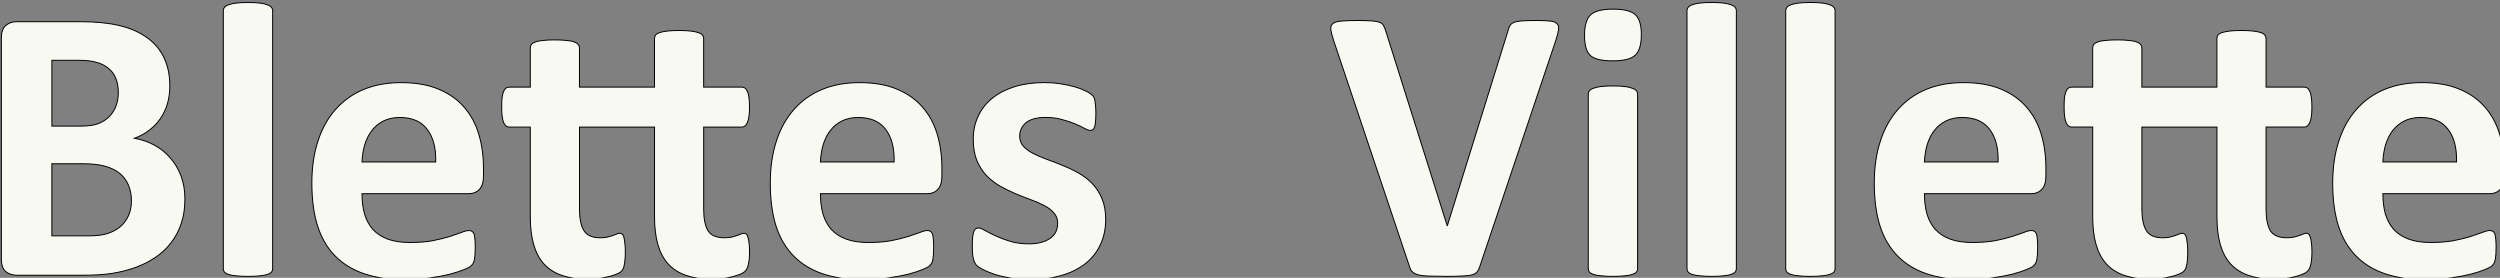<?xml version="1.0" encoding="UTF-8" standalone="no"?>
<!-- Created with Inkscape (http://www.inkscape.org/) -->

<svg
   xmlns:dc="http://purl.org/dc/elements/1.1/"
   xmlns:cc="http://creativecommons.org/ns#"
   xmlns:rdf="http://www.w3.org/1999/02/22-rdf-syntax-ns#"
   xmlns:svg="http://www.w3.org/2000/svg"
   xmlns="http://www.w3.org/2000/svg"
   xmlns:sodipodi="http://sodipodi.sourceforge.net/DTD/sodipodi-0.dtd"
   xmlns:inkscape="http://www.inkscape.org/namespaces/inkscape"
   width="63mm"
   height="7mm"
   viewBox="0 0 63 7"
   version="1.1"
   id="svg9947"
   inkscape:version="0.92.1 r15371"
   sodipodi:docname="BV_Blanc.svg">
  <rect x="0" y="0" width="63" height="7" fill="#808080" stroke="none"/>
  <defs
     id="defs9941" />
  <sodipodi:namedview
     id="base"
     pagecolor="#ffffff"
     bordercolor="#666666"
     borderopacity="1.0"
     inkscape:pageopacity="0.0"
     inkscape:pageshadow="2"
     inkscape:zoom="2.8"
     inkscape:cx="79.023927"
     inkscape:cy="32.866501"
     inkscape:document-units="mm"
     inkscape:current-layer="g11122"
     showgrid="false"
     fit-margin-top="0"
     fit-margin-left="0"
     fit-margin-right="0"
     fit-margin-bottom="0"
     inkscape:window-width="2400"
     inkscape:window-height="1421"
     inkscape:window-x="-9"
     inkscape:window-y="-9"
     inkscape:window-maximized="1" />
  <g
     inkscape:label="Calque 1"
     inkscape:groupmode="layer"
     id="layer1"
     transform="translate(52.069,-182.796)">
    <g
       transform="matrix(0.265,0,0,0.265,-64.946,150.756)"
       id="g11126">
      <rect
         style="opacity:1;fill:none;fill-opacity:1;stroke:none;stroke-width:0.094;stroke-linecap:butt;stroke-linejoin:round;stroke-miterlimit:4;stroke-dasharray:none;stroke-dashoffset:0;stroke-opacity:1"
         id="rect11076"
         width="302.362"
         height="151.181"
         x="-6.9388939e-018"
         y="-3.2725609e-006" />
      <g
         transform="translate(56.457,3.571)"
         id="g11122">
        <g
           transform="matrix(1.022,0,0,1.022,-21.42,-15.009)"
           id="g11104"
           style="font-style:normal;font-variant:normal;font-weight:normal;font-stretch:normal;font-size:40px;line-height:125%;font-family:Calibri;-inkscape-font-specification:Calibri;font-variant-ligatures:normal;font-variant-caps:normal;font-variant-numeric:normal;font-feature-settings:normal;text-align:start;letter-spacing:0px;word-spacing:0px;writing-mode:lr-tb;text-anchor:start;fill:#009100;fill-opacity:1;stroke:#000000;stroke-width:0.092;stroke-linecap:butt;stroke-linejoin:miter;stroke-miterlimit:4;stroke-dasharray:none;stroke-opacity:1"
           aria-label="Blettes"
           inkscape:export-xdpi="150"
           inkscape:export-ydpi="150">
          <path
             inkscape:connector-curvature="0"
             id="path11092"
             style="font-style:normal;font-variant:normal;font-weight:bold;font-stretch:normal;font-size:37.333px;font-family:Calibri;-inkscape-font-specification:'Calibri Bold';text-align:center;text-anchor:middle;fill:#f8f9f0;fill-opacity:1;stroke:#000000;stroke-width:0.092;stroke-miterlimit:4;stroke-dasharray:none;stroke-opacity:1"
             d="m 30.469,148.029 q 0,1.258 -0.346,2.279 -0.346,1.021 -0.966,1.805 -0.602,0.784 -1.458,1.349 -0.839,0.565 -1.859,0.93 -1.021,0.365 -2.188,0.547 -1.148,0.164 -2.57,0.164 h -6.271 q -0.602,0 -1.021,-0.346 Q 13.388,154.391 13.388,153.589 v -20.562 q 0,-0.802 0.401,-1.148 0.419,-0.365 1.021,-0.365 h 5.924 q 2.169,0 3.664,0.365 1.513,0.365 2.534,1.112 1.039,0.729 1.586,1.859 0.547,1.13 0.547,2.661 0,0.857 -0.219,1.622 -0.219,0.747 -0.638,1.367 -0.419,0.62 -1.039,1.094 -0.602,0.474 -1.385,0.766 1.003,0.182 1.841,0.638 0.857,0.456 1.477,1.185 0.638,0.711 1.003,1.677 0.365,0.966 0.365,2.169 z m -6.198,-9.935 q 0,-0.711 -0.219,-1.276 -0.219,-0.565 -0.656,-0.93 -0.438,-0.383 -1.112,-0.583 -0.656,-0.201 -1.768,-0.201 h -2.424 v 6.125 h 2.68 q 1.039,0 1.659,-0.237 0.62,-0.255 1.021,-0.674 0.419,-0.438 0.62,-1.003 0.201,-0.583 0.201,-1.221 z m 1.221,10.099 q 0,-0.82 -0.273,-1.458 -0.273,-0.656 -0.802,-1.094 -0.529,-0.438 -1.349,-0.674 -0.82,-0.237 -2.133,-0.237 h -2.844 v 6.708 h 3.464 q 1.003,0 1.677,-0.201 0.693,-0.219 1.185,-0.62 0.51,-0.419 0.784,-1.021 0.292,-0.62 0.292,-1.404 z" />
          <path
             inkscape:connector-curvature="0"
             id="path11094"
             style="font-style:normal;font-variant:normal;font-weight:bold;font-stretch:normal;font-size:37.333px;font-family:Calibri;-inkscape-font-specification:'Calibri Bold';text-align:center;text-anchor:middle;fill:#f8f9f0;fill-opacity:1;stroke:#000000;stroke-width:0.092;stroke-miterlimit:4;stroke-dasharray:none;stroke-opacity:1"
             d="m 38.635,154.482 q 0,0.182 -0.109,0.328 -0.109,0.128 -0.383,0.219 -0.255,0.091 -0.693,0.128 -0.438,0.055 -1.112,0.055 -0.674,0 -1.112,-0.055 -0.438,-0.036 -0.711,-0.128 -0.255,-0.091 -0.365,-0.219 -0.109,-0.146 -0.109,-0.328 v -23.971 q 0,-0.182 0.109,-0.328 0.109,-0.146 0.365,-0.237 0.273,-0.109 0.711,-0.164 0.438,-0.055 1.112,-0.055 0.674,0 1.112,0.055 0.438,0.055 0.693,0.164 0.273,0.091 0.383,0.237 0.109,0.146 0.109,0.328 z" />
          <path
             inkscape:connector-curvature="0"
             id="path11096"
             style="font-style:normal;font-variant:normal;font-weight:bold;font-stretch:normal;font-size:37.333px;font-family:Calibri;-inkscape-font-specification:'Calibri Bold';text-align:center;text-anchor:middle;fill:#f8f9f0;fill-opacity:1;stroke:#000000;stroke-width:0.092;stroke-miterlimit:4;stroke-dasharray:none;stroke-opacity:1"
             d="m 58.25,145.878 q 0,0.839 -0.383,1.24 -0.365,0.401 -1.021,0.401 h -9.898 q 0,1.039 0.237,1.896 0.255,0.839 0.784,1.44 0.547,0.583 1.385,0.893 0.857,0.31 2.042,0.31 1.203,0 2.115,-0.164 0.911,-0.182 1.568,-0.383 0.674,-0.219 1.112,-0.383 0.438,-0.182 0.711,-0.182 0.164,0 0.273,0.073 0.109,0.055 0.182,0.219 0.073,0.164 0.091,0.474 0.036,0.292 0.036,0.747 0,0.401 -0.018,0.693 -0.018,0.273 -0.055,0.474 -0.036,0.201 -0.109,0.346 -0.073,0.128 -0.201,0.255 -0.109,0.128 -0.638,0.346 -0.529,0.219 -1.349,0.438 -0.82,0.201 -1.878,0.346 -1.057,0.164 -2.26,0.164 -2.169,0 -3.81,-0.547 -1.622,-0.547 -2.716,-1.659 -1.094,-1.112 -1.641,-2.807 -0.529,-1.695 -0.529,-3.974 0,-2.169 0.565,-3.901 0.565,-1.75 1.641,-2.953 1.076,-1.221 2.607,-1.859 1.549,-0.638 3.482,-0.638 2.042,0 3.482,0.602 1.458,0.602 2.388,1.677 0.93,1.057 1.367,2.516 0.438,1.458 0.438,3.172 z m -4.448,-1.312 q 0.055,-1.932 -0.784,-3.026 -0.82,-1.112 -2.552,-1.112 -0.875,0 -1.531,0.328 -0.638,0.328 -1.076,0.893 -0.419,0.547 -0.656,1.312 -0.219,0.747 -0.255,1.604 z" />
          <path
             inkscape:connector-curvature="0"
             id="path11098"
             style="font-style:normal;font-variant:normal;font-weight:bold;font-stretch:normal;font-size:37.333px;font-family:Calibri;-inkscape-font-specification:'Calibri Bold';text-align:center;text-anchor:middle;fill:#f8f9f0;fill-opacity:1;stroke:#000000;stroke-width:0.092;stroke-miterlimit:4;stroke-dasharray:none;stroke-opacity:1"
             d="m 83.005,152.878 q 0,0.802 -0.109,1.221 -0.091,0.419 -0.273,0.602 -0.164,0.182 -0.492,0.31 -0.31,0.128 -0.729,0.237 -0.419,0.109 -0.93,0.164 -0.492,0.055 -0.984,0.055 -1.385,0 -2.388,-0.346 -1.003,-0.346 -1.659,-1.057 -0.656,-0.729 -0.966,-1.823 -0.31,-1.094 -0.31,-2.589 v -8.331 h -6.982 v 7.638 q 0,1.331 0.419,2.005 0.419,0.656 1.495,0.656 0.365,0 0.656,-0.055 0.292,-0.073 0.51,-0.146 0.237,-0.091 0.383,-0.146 0.164,-0.073 0.292,-0.073 0.109,0 0.201,0.073 0.109,0.055 0.164,0.255 0.055,0.182 0.091,0.51 0.055,0.328 0.055,0.839 0,0.51 -0.036,0.82 -0.018,0.292 -0.073,0.492 -0.036,0.201 -0.109,0.346 -0.055,0.128 -0.201,0.255 -0.146,0.109 -0.456,0.237 -0.31,0.128 -0.729,0.219 -0.419,0.109 -0.93,0.164 -0.492,0.055 -1.003,0.055 -1.367,0 -2.37,-0.346 -1.003,-0.346 -1.659,-1.057 -0.656,-0.729 -0.966,-1.823 -0.31,-1.094 -0.31,-2.589 v -8.331 h -1.951 q -0.346,0 -0.529,-0.419 -0.182,-0.438 -0.182,-1.44 0,-0.529 0.036,-0.893 0.055,-0.365 0.146,-0.565 0.091,-0.219 0.219,-0.31 0.146,-0.091 0.328,-0.091 h 1.932 v -3.628 q 0,-0.182 0.091,-0.328 0.109,-0.146 0.365,-0.237 0.273,-0.109 0.711,-0.146 0.456,-0.055 1.112,-0.055 0.674,0 1.112,0.055 0.456,0.036 0.711,0.146 0.255,0.091 0.365,0.237 0.109,0.146 0.109,0.328 v 3.628 h 6.982 v -4.503 q 0,-0.182 0.091,-0.328 0.109,-0.146 0.365,-0.237 0.273,-0.091 0.711,-0.146 0.456,-0.055 1.112,-0.055 0.674,0 1.112,0.055 0.456,0.055 0.711,0.146 0.255,0.091 0.365,0.237 0.109,0.146 0.109,0.328 v 4.503 h 3.536 q 0.182,0 0.31,0.091 0.128,0.091 0.219,0.31 0.109,0.201 0.146,0.565 0.055,0.365 0.055,0.893 0,1.003 -0.201,1.44 -0.182,0.419 -0.51,0.419 H 78.74 v 7.638 q 0,1.331 0.401,2.005 0.419,0.656 1.513,0.656 0.365,0 0.656,-0.055 0.292,-0.073 0.51,-0.146 0.219,-0.091 0.383,-0.146 0.164,-0.073 0.292,-0.073 0.109,0 0.201,0.073 0.091,0.055 0.146,0.255 0.073,0.182 0.109,0.51 0.055,0.328 0.055,0.839 z" />
          <path
             inkscape:connector-curvature="0"
             id="path11100"
             style="font-style:normal;font-variant:normal;font-weight:bold;font-stretch:normal;font-size:37.333px;font-family:Calibri;-inkscape-font-specification:'Calibri Bold';text-align:center;text-anchor:middle;fill:#f8f9f0;fill-opacity:1;stroke:#000000;stroke-width:0.092;stroke-miterlimit:4;stroke-dasharray:none;stroke-opacity:1"
             d="m 100.906,145.878 q 0,0.839 -0.383,1.24 -0.365,0.401 -1.021,0.401 H 89.604 q 0,1.039 0.237,1.896 0.255,0.839 0.784,1.44 0.547,0.583 1.385,0.893 0.857,0.31 2.042,0.31 1.203,0 2.115,-0.164 0.911,-0.182 1.568,-0.383 0.674,-0.219 1.112,-0.383 0.438,-0.182 0.711,-0.182 0.164,0 0.273,0.073 0.109,0.055 0.182,0.219 0.073,0.164 0.091,0.474 0.036,0.292 0.036,0.747 0,0.401 -0.018,0.693 -0.018,0.273 -0.055,0.474 -0.036,0.201 -0.109,0.346 -0.073,0.128 -0.201,0.255 -0.109,0.128 -0.638,0.346 -0.529,0.219 -1.349,0.438 -0.82,0.201 -1.878,0.346 -1.057,0.164 -2.26,0.164 -2.169,0 -3.81,-0.547 -1.622,-0.547 -2.716,-1.659 -1.094,-1.112 -1.641,-2.807 -0.529,-1.695 -0.529,-3.974 0,-2.169 0.565,-3.901 0.565,-1.75 1.641,-2.953 1.076,-1.221 2.607,-1.859 1.549,-0.638 3.482,-0.638 2.042,0 3.482,0.602 1.458,0.602 2.388,1.677 0.93,1.057 1.367,2.516 0.438,1.458 0.438,3.172 z m -4.448,-1.312 q 0.055,-1.932 -0.784,-3.026 -0.82,-1.112 -2.552,-1.112 -0.875,0 -1.531,0.328 -0.638,0.328 -1.076,0.893 -0.419,0.547 -0.656,1.312 -0.219,0.747 -0.255,1.604 z" />
          <path
             inkscape:connector-curvature="0"
             id="path11102"
             style="font-style:normal;font-variant:normal;font-weight:bold;font-stretch:normal;font-size:37.333px;font-family:Calibri;-inkscape-font-specification:'Calibri Bold';text-align:center;text-anchor:middle;fill:#f8f9f0;fill-opacity:1;stroke:#000000;stroke-width:0.092;stroke-miterlimit:4;stroke-dasharray:none;stroke-opacity:1"
             d="m 116.146,149.888 q 0,1.385 -0.529,2.443 -0.51,1.057 -1.458,1.768 -0.948,0.711 -2.242,1.057 -1.294,0.365 -2.807,0.365 -0.911,0 -1.75,-0.146 -0.82,-0.128 -1.477,-0.328 -0.656,-0.219 -1.094,-0.438 -0.438,-0.219 -0.638,-0.401 -0.201,-0.201 -0.31,-0.602 -0.109,-0.419 -0.109,-1.221 0,-0.529 0.036,-0.839 0.036,-0.328 0.109,-0.51 0.073,-0.201 0.182,-0.255 0.109,-0.073 0.273,-0.073 0.201,0 0.583,0.237 0.401,0.219 0.984,0.492 0.583,0.273 1.349,0.51 0.784,0.237 1.768,0.237 0.62,0 1.094,-0.128 0.492,-0.128 0.839,-0.365 0.365,-0.237 0.547,-0.602 0.182,-0.365 0.182,-0.839 0,-0.547 -0.346,-0.93 -0.328,-0.401 -0.893,-0.693 -0.547,-0.292 -1.258,-0.547 -0.693,-0.255 -1.44,-0.565 -0.729,-0.31 -1.44,-0.711 -0.693,-0.401 -1.258,-0.984 -0.547,-0.583 -0.893,-1.404 -0.328,-0.82 -0.328,-1.969 0,-1.167 0.456,-2.133 0.456,-0.984 1.312,-1.677 0.857,-0.693 2.078,-1.076 1.24,-0.383 2.771,-0.383 0.766,0 1.477,0.109 0.729,0.109 1.312,0.273 0.583,0.164 0.984,0.365 0.401,0.182 0.565,0.328 0.182,0.128 0.255,0.273 0.073,0.128 0.109,0.328 0.036,0.182 0.055,0.474 0.036,0.273 0.036,0.693 0,0.492 -0.036,0.802 -0.018,0.31 -0.091,0.492 -0.055,0.182 -0.164,0.255 -0.109,0.055 -0.255,0.055 -0.164,0 -0.51,-0.182 -0.346,-0.201 -0.875,-0.419 -0.51,-0.219 -1.203,-0.401 -0.674,-0.201 -1.549,-0.201 -0.62,0 -1.076,0.128 -0.456,0.128 -0.747,0.365 -0.292,0.237 -0.438,0.565 -0.146,0.31 -0.146,0.674 0,0.565 0.346,0.948 0.346,0.383 0.911,0.674 0.565,0.292 1.276,0.547 0.729,0.255 1.458,0.565 0.747,0.292 1.458,0.693 0.729,0.401 1.294,0.984 0.565,0.583 0.911,1.404 0.346,0.802 0.346,1.914 z" />
        </g>
        <g
           transform="matrix(1.022,0,0,1.022,103.441,-58.562)"
           id="g11120"
           style="font-style:normal;font-variant:normal;font-weight:normal;font-stretch:normal;font-size:40px;line-height:125%;font-family:Calibri;-inkscape-font-specification:Calibri;font-variant-ligatures:normal;font-variant-caps:normal;font-variant-numeric:normal;font-feature-settings:normal;text-align:start;letter-spacing:0px;word-spacing:0px;writing-mode:lr-tb;text-anchor:start;fill:#009100;fill-opacity:1;stroke:#000000;stroke-width:0.092;stroke-linecap:butt;stroke-linejoin:miter;stroke-miterlimit:4;stroke-dasharray:none;stroke-opacity:1"
           aria-label="Villette"
           inkscape:export-xdpi="150"
           inkscape:export-ydpi="150">
          <path
             inkscape:connector-curvature="0"
             id="path11106"
             style="font-style:normal;font-variant:normal;font-weight:bold;font-stretch:normal;font-size:37.333px;font-family:Calibri;-inkscape-font-specification:'Calibri Bold';text-align:center;text-anchor:middle;fill:#f8f9f0;fill-opacity:1;stroke:#000000;stroke-width:0.092;stroke-miterlimit:4;stroke-dasharray:none;stroke-opacity:1"
             d="m 28.792,196.878 q -0.091,0.31 -0.237,0.51 -0.146,0.182 -0.474,0.292 -0.328,0.091 -0.893,0.109 -0.565,0.036 -1.477,0.036 -0.729,0 -1.258,-0.018 -0.51,0 -0.875,-0.036 -0.365,-0.036 -0.602,-0.109 -0.219,-0.073 -0.383,-0.182 -0.146,-0.109 -0.237,-0.255 -0.073,-0.164 -0.146,-0.401 l -7.018,-20.909 q -0.219,-0.656 -0.273,-1.039 -0.036,-0.383 0.182,-0.565 0.237,-0.201 0.784,-0.237 0.547,-0.055 1.531,-0.055 0.839,0 1.312,0.036 0.474,0.036 0.729,0.128 0.255,0.091 0.346,0.273 0.109,0.182 0.201,0.456 l 5.742,18.193 h 0.018 l 5.633,-18.102 q 0.073,-0.31 0.182,-0.492 0.109,-0.201 0.365,-0.31 0.273,-0.109 0.766,-0.146 0.492,-0.036 1.349,-0.036 0.839,0 1.294,0.055 0.474,0.055 0.638,0.273 0.182,0.201 0.109,0.583 -0.055,0.383 -0.273,1.021 z" />
          <path
             inkscape:connector-curvature="0"
             id="path11108"
             style="font-style:normal;font-variant:normal;font-weight:bold;font-stretch:normal;font-size:37.333px;font-family:Calibri;-inkscape-font-specification:'Calibri Bold';text-align:center;text-anchor:middle;fill:#f8f9f0;fill-opacity:1;stroke:#000000;stroke-width:0.092;stroke-miterlimit:4;stroke-dasharray:none;stroke-opacity:1"
             d="m 43.466,197.096 q 0,0.182 -0.109,0.328 -0.109,0.128 -0.383,0.219 -0.255,0.091 -0.693,0.128 -0.438,0.055 -1.112,0.055 -0.674,0 -1.112,-0.055 -0.438,-0.036 -0.711,-0.128 -0.255,-0.091 -0.365,-0.219 -0.109,-0.146 -0.109,-0.328 v -16.224 q 0,-0.182 0.109,-0.31 0.109,-0.146 0.365,-0.237 0.273,-0.109 0.711,-0.164 0.438,-0.055 1.112,-0.055 0.674,0 1.112,0.055 0.437,0.055 0.693,0.164 0.273,0.091 0.383,0.237 0.109,0.128 0.109,0.31 z m 0.346,-21.766 q 0,1.385 -0.565,1.914 -0.565,0.529 -2.096,0.529 -1.549,0 -2.096,-0.51 -0.529,-0.51 -0.529,-1.841 0,-1.385 0.547,-1.914 0.565,-0.547 2.115,-0.547 1.531,0 2.078,0.529 0.547,0.51 0.547,1.841 z" />
          <path
             inkscape:connector-curvature="0"
             id="path11110"
             style="font-style:normal;font-variant:normal;font-weight:bold;font-stretch:normal;font-size:37.333px;font-family:Calibri;-inkscape-font-specification:'Calibri Bold';text-align:center;text-anchor:middle;fill:#f8f9f0;fill-opacity:1;stroke:#000000;stroke-width:0.092;stroke-miterlimit:4;stroke-dasharray:none;stroke-opacity:1"
             d="m 52.654,197.096 q 0,0.182 -0.109,0.328 -0.109,0.128 -0.383,0.219 -0.255,0.091 -0.693,0.128 -0.438,0.055 -1.112,0.055 -0.674,0 -1.112,-0.055 -0.438,-0.036 -0.711,-0.128 -0.255,-0.091 -0.365,-0.219 -0.109,-0.146 -0.109,-0.328 v -23.971 q 0,-0.182 0.109,-0.328 0.109,-0.146 0.365,-0.237 0.273,-0.109 0.711,-0.164 0.438,-0.055 1.112,-0.055 0.674,0 1.112,0.055 0.437,0.055 0.693,0.164 0.273,0.091 0.383,0.237 0.109,0.146 0.109,0.328 z" />
          <path
             inkscape:connector-curvature="0"
             id="path11112"
             style="font-style:normal;font-variant:normal;font-weight:bold;font-stretch:normal;font-size:37.333px;font-family:Calibri;-inkscape-font-specification:'Calibri Bold';text-align:center;text-anchor:middle;fill:#f8f9f0;fill-opacity:1;stroke:#000000;stroke-width:0.092;stroke-miterlimit:4;stroke-dasharray:none;stroke-opacity:1"
             d="m 61.841,197.096 q 0,0.182 -0.109,0.328 -0.109,0.128 -0.383,0.219 -0.255,0.091 -0.693,0.128 -0.438,0.055 -1.112,0.055 -0.674,0 -1.112,-0.055 -0.438,-0.036 -0.711,-0.128 -0.255,-0.091 -0.365,-0.219 -0.109,-0.146 -0.109,-0.328 v -23.971 q 0,-0.182 0.109,-0.328 0.109,-0.146 0.365,-0.237 0.273,-0.109 0.711,-0.164 0.438,-0.055 1.112,-0.055 0.674,0 1.112,0.055 0.437,0.055 0.693,0.164 0.273,0.091 0.383,0.237 0.109,0.146 0.109,0.328 z" />
          <path
             inkscape:connector-curvature="0"
             id="path11114"
             style="font-style:normal;font-variant:normal;font-weight:bold;font-stretch:normal;font-size:37.333px;font-family:Calibri;-inkscape-font-specification:'Calibri Bold';text-align:center;text-anchor:middle;fill:#f8f9f0;fill-opacity:1;stroke:#000000;stroke-width:0.092;stroke-miterlimit:4;stroke-dasharray:none;stroke-opacity:1"
             d="m 81.456,188.492 q 0,0.839 -0.383,1.24 -0.365,0.401 -1.021,0.401 h -9.898 q 0,1.039 0.237,1.896 0.255,0.839 0.784,1.44 0.547,0.583 1.385,0.893 0.857,0.31 2.042,0.31 1.203,0 2.115,-0.164 0.911,-0.182 1.568,-0.383 0.674,-0.219 1.112,-0.383 0.437,-0.182 0.711,-0.182 0.164,0 0.273,0.073 0.109,0.055 0.182,0.219 0.073,0.164 0.091,0.474 0.036,0.292 0.036,0.747 0,0.401 -0.018,0.693 -0.018,0.273 -0.055,0.474 -0.036,0.201 -0.109,0.346 -0.073,0.128 -0.201,0.255 -0.109,0.128 -0.638,0.346 -0.529,0.219 -1.349,0.438 -0.82,0.201 -1.878,0.346 -1.057,0.164 -2.26,0.164 -2.169,0 -3.81,-0.547 -1.622,-0.547 -2.716,-1.659 -1.094,-1.112 -1.641,-2.807 -0.529,-1.695 -0.529,-3.974 0,-2.169 0.565,-3.901 0.565,-1.75 1.641,-2.953 1.076,-1.221 2.607,-1.859 1.549,-0.638 3.482,-0.638 2.042,0 3.482,0.602 1.458,0.602 2.388,1.677 0.93,1.057 1.367,2.516 0.438,1.458 0.438,3.172 z m -4.448,-1.312 q 0.055,-1.932 -0.784,-3.026 -0.82,-1.112 -2.552,-1.112 -0.875,0 -1.531,0.328 -0.638,0.328 -1.076,0.893 -0.419,0.547 -0.656,1.312 -0.219,0.747 -0.255,1.604 z" />
          <path
             inkscape:connector-curvature="0"
             id="path11116"
             style="font-style:normal;font-variant:normal;font-weight:bold;font-stretch:normal;font-size:37.333px;font-family:Calibri;-inkscape-font-specification:'Calibri Bold';text-align:center;text-anchor:middle;fill:#f8f9f0;fill-opacity:1;stroke:#000000;stroke-width:0.092;stroke-miterlimit:4;stroke-dasharray:none;stroke-opacity:1"
             d="m 106.211,195.492 q 0,0.802 -0.109,1.221 -0.091,0.419 -0.273,0.602 -0.164,0.182 -0.492,0.31 -0.31,0.128 -0.729,0.237 -0.419,0.109 -0.93,0.164 -0.492,0.055 -0.984,0.055 -1.385,0 -2.388,-0.346 -1.003,-0.346 -1.659,-1.057 -0.656,-0.729 -0.966,-1.823 -0.31,-1.094 -0.31,-2.589 v -8.331 H 90.388 v 7.638 q 0,1.331 0.419,2.005 0.419,0.656 1.495,0.656 0.365,0 0.656,-0.055 0.292,-0.073 0.51,-0.146 0.237,-0.091 0.383,-0.146 0.164,-0.073 0.292,-0.073 0.109,0 0.201,0.073 0.109,0.055 0.164,0.255 0.055,0.182 0.091,0.51 0.055,0.328 0.055,0.839 0,0.51 -0.036,0.82 -0.018,0.292 -0.073,0.492 -0.036,0.201 -0.109,0.346 -0.055,0.128 -0.201,0.255 -0.146,0.109 -0.456,0.237 -0.31,0.128 -0.729,0.219 -0.419,0.109 -0.93,0.164 -0.492,0.055 -1.003,0.055 -1.367,0 -2.37,-0.346 -1.003,-0.346 -1.659,-1.057 -0.656,-0.729 -0.966,-1.823 -0.31,-1.094 -0.31,-2.589 v -8.331 h -1.951 q -0.346,0 -0.529,-0.419 -0.182,-0.438 -0.182,-1.44 0,-0.529 0.036,-0.893 0.055,-0.365 0.146,-0.565 0.091,-0.219 0.219,-0.31 0.146,-0.091 0.328,-0.091 h 1.932 v -3.628 q 0,-0.182 0.091,-0.328 0.109,-0.146 0.365,-0.237 0.273,-0.109 0.711,-0.146 0.456,-0.055 1.112,-0.055 0.674,0 1.112,0.055 0.456,0.036 0.711,0.146 0.255,0.091 0.365,0.237 0.109,0.146 0.109,0.328 v 3.628 h 6.982 v -4.503 q 0,-0.182 0.091,-0.328 0.109,-0.146 0.365,-0.237 0.273,-0.091 0.711,-0.146 0.456,-0.055 1.112,-0.055 0.674,0 1.112,0.055 0.456,0.055 0.711,0.146 0.255,0.091 0.365,0.237 0.109,0.146 0.109,0.328 v 4.503 h 3.536 q 0.182,0 0.31,0.091 0.128,0.091 0.219,0.31 0.109,0.201 0.146,0.565 0.055,0.365 0.055,0.893 0,1.003 -0.201,1.44 -0.182,0.419 -0.51,0.419 h -3.555 v 7.638 q 0,1.331 0.401,2.005 0.419,0.656 1.513,0.656 0.365,0 0.656,-0.055 0.292,-0.073 0.51,-0.146 0.219,-0.091 0.383,-0.146 0.164,-0.073 0.292,-0.073 0.109,0 0.201,0.073 0.091,0.055 0.146,0.255 0.073,0.182 0.109,0.51 0.055,0.328 0.055,0.839 z" />
          <path
             inkscape:connector-curvature="0"
             id="path11118"
             style="font-style:normal;font-variant:normal;font-weight:bold;font-stretch:normal;font-size:37.333px;font-family:Calibri;-inkscape-font-specification:'Calibri Bold';text-align:center;text-anchor:middle;fill:#f8f9f0;fill-opacity:1;stroke:#000000;stroke-width:0.092;stroke-miterlimit:4;stroke-dasharray:none;stroke-opacity:1"
             d="m 124.112,188.492 q 0,0.839 -0.383,1.24 -0.365,0.401 -1.021,0.401 h -9.898 q 0,1.039 0.237,1.896 0.255,0.839 0.784,1.44 0.547,0.583 1.385,0.893 0.857,0.31 2.042,0.31 1.203,0 2.115,-0.164 0.911,-0.182 1.568,-0.383 0.674,-0.219 1.112,-0.383 0.438,-0.182 0.711,-0.182 0.164,0 0.273,0.073 0.109,0.055 0.182,0.219 0.073,0.164 0.091,0.474 0.036,0.292 0.036,0.747 0,0.401 -0.018,0.693 -0.018,0.273 -0.055,0.474 -0.036,0.201 -0.109,0.346 -0.073,0.128 -0.201,0.255 -0.109,0.128 -0.638,0.346 -0.529,0.219 -1.349,0.438 -0.82,0.201 -1.878,0.346 -1.057,0.164 -2.26,0.164 -2.169,0 -3.81,-0.547 -1.622,-0.547 -2.716,-1.659 -1.094,-1.112 -1.641,-2.807 -0.529,-1.695 -0.529,-3.974 0,-2.169 0.565,-3.901 0.565,-1.75 1.641,-2.953 1.076,-1.221 2.607,-1.859 1.549,-0.638 3.482,-0.638 2.042,0 3.482,0.602 1.458,0.602 2.388,1.677 0.93,1.057 1.367,2.516 0.438,1.458 0.438,3.172 z m -4.448,-1.312 q 0.055,-1.932 -0.784,-3.026 -0.82,-1.112 -2.552,-1.112 -0.875,0 -1.531,0.328 -0.638,0.328 -1.076,0.893 -0.419,0.547 -0.656,1.312 -0.219,0.747 -0.255,1.604 z" />
        </g>
      </g>
    </g>
  </g>
</svg>
